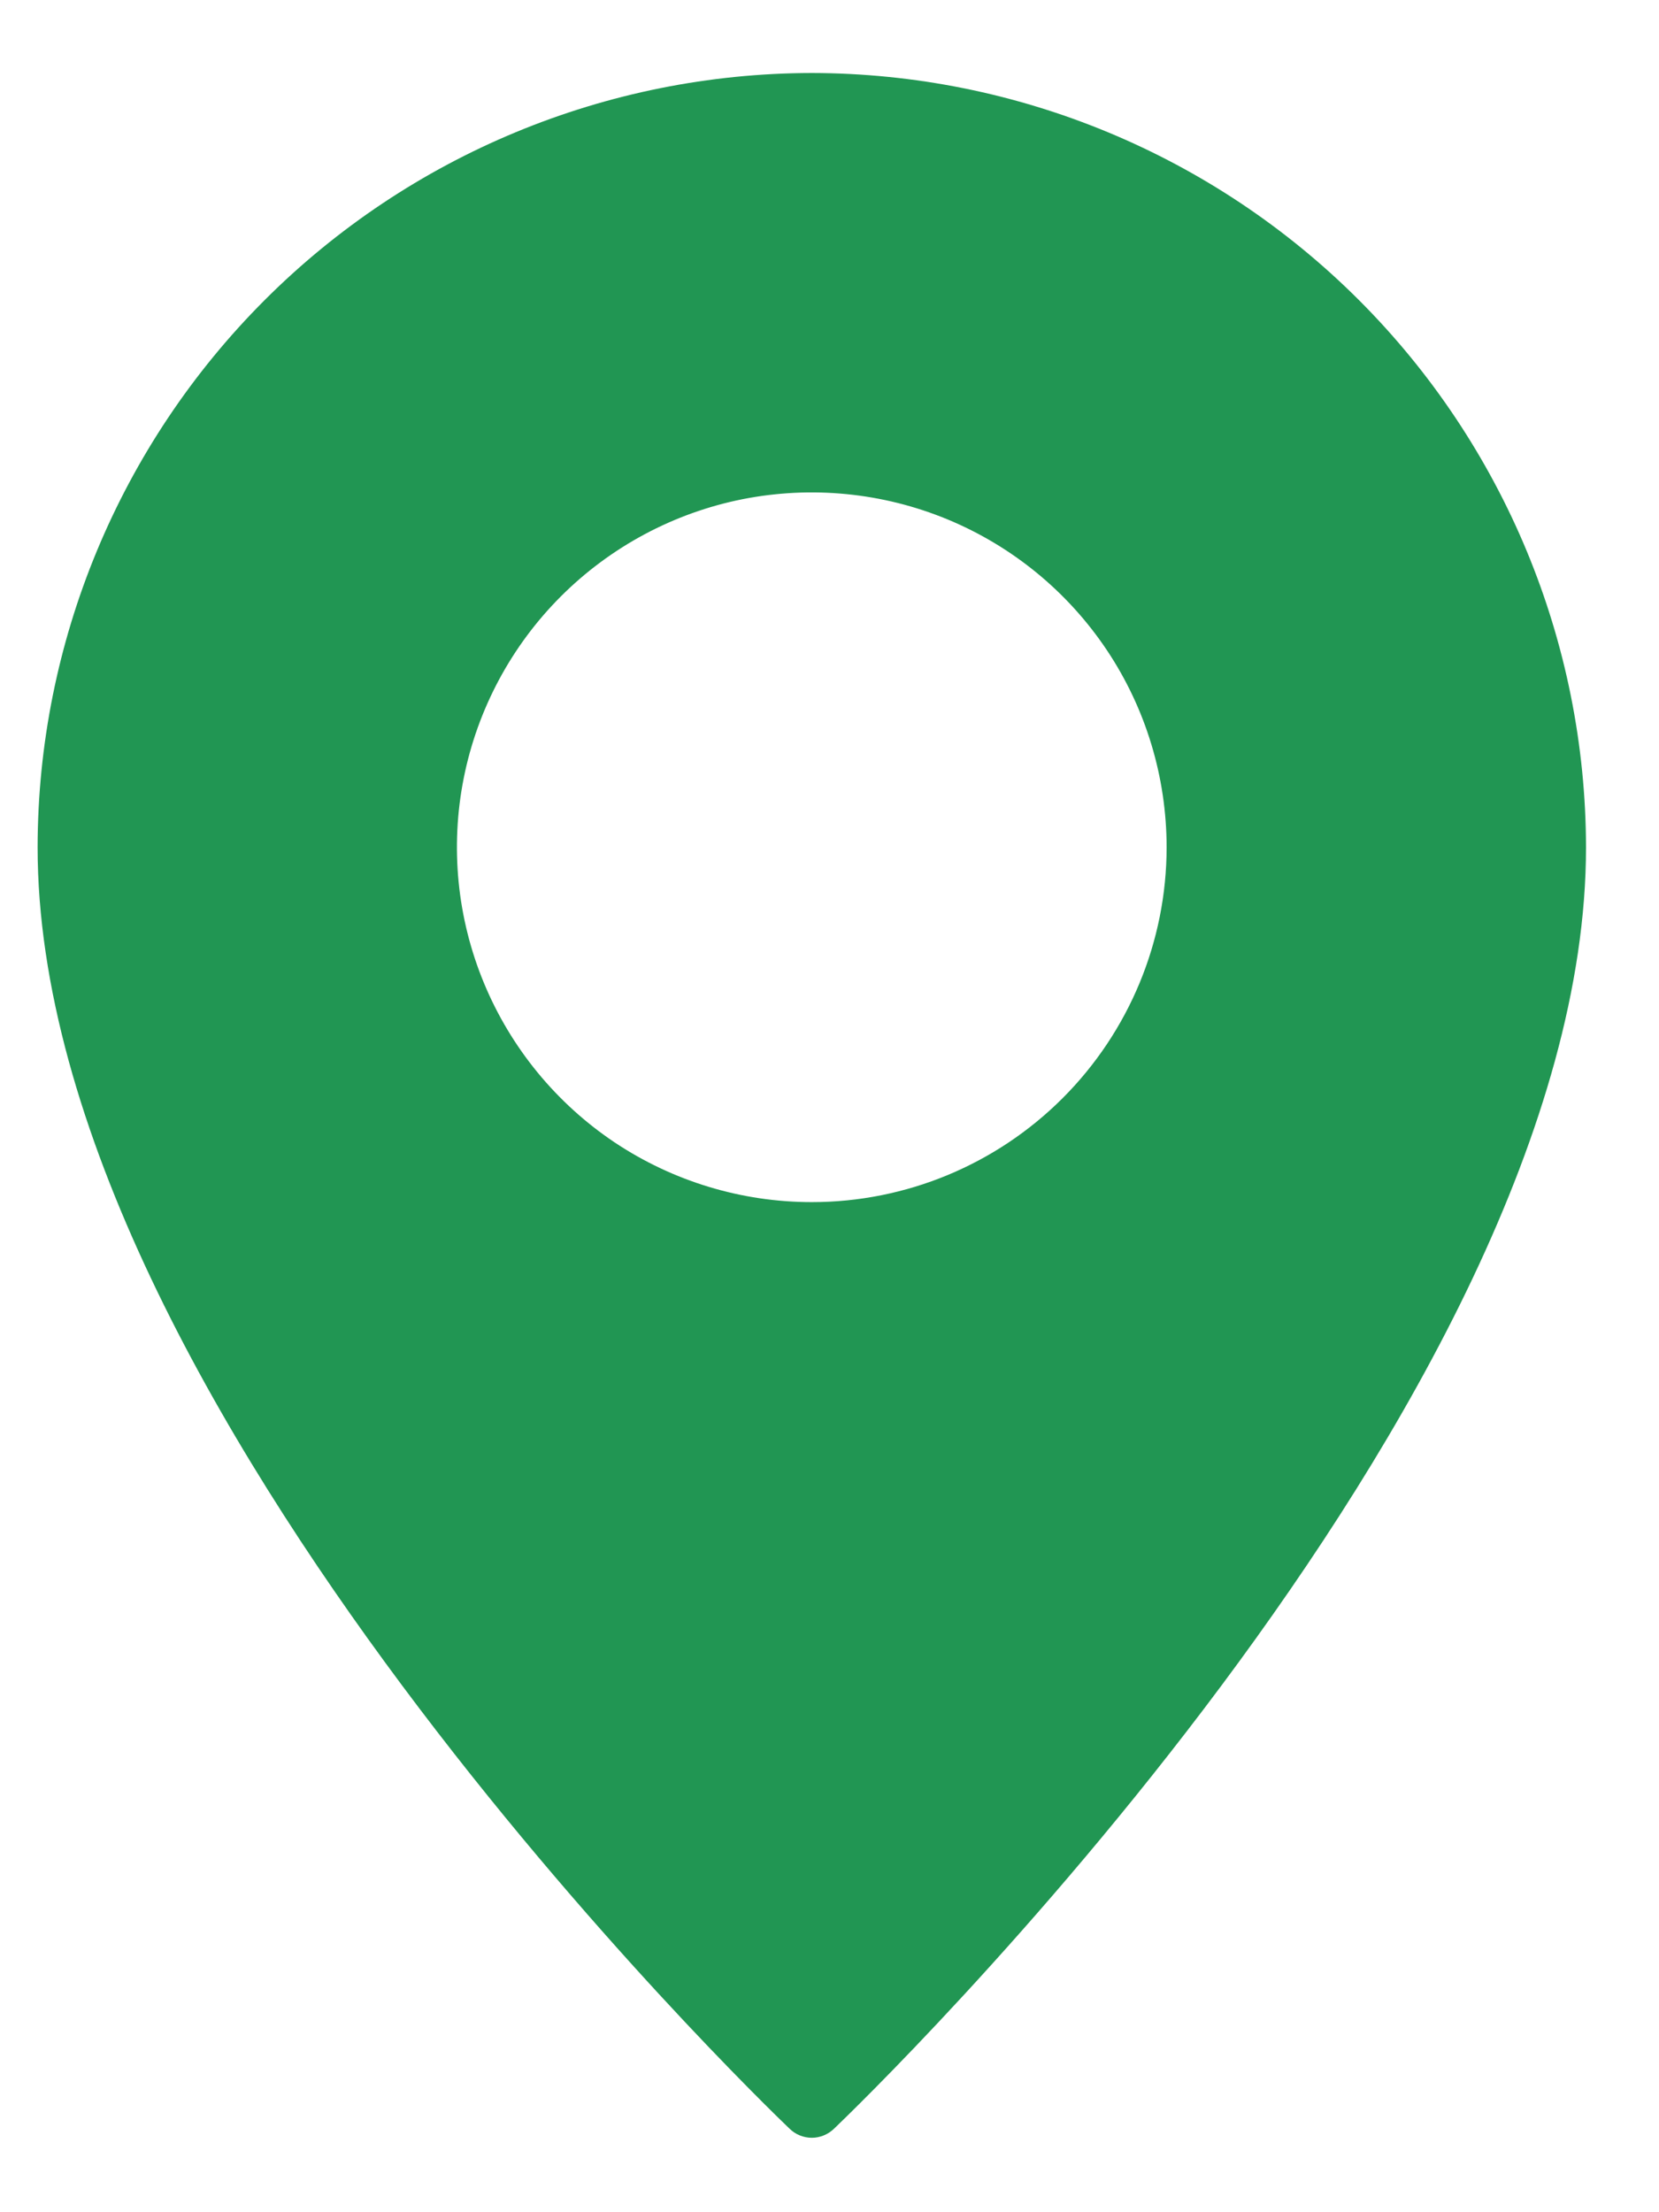 <svg width="15" height="20" viewBox="0 0 15 20" fill="none" xmlns="http://www.w3.org/2000/svg">
<path d="M7.34 0.66C5.484 0.663 3.705 1.401 2.393 2.713C1.081 4.025 0.342 5.804 0.34 7.66C0.34 12.686 6.862 18.98 7.139 19.245C7.192 19.297 7.265 19.327 7.34 19.327C7.415 19.327 7.487 19.297 7.541 19.245C7.818 18.98 14.34 12.686 14.34 7.66C14.337 5.804 13.599 4.025 12.287 2.713C10.975 1.401 9.196 0.663 7.34 0.66ZM7.34 10.868C6.705 10.868 6.085 10.68 5.557 10.328C5.03 9.975 4.619 9.474 4.376 8.888C4.133 8.302 4.069 7.657 4.193 7.034C4.317 6.412 4.623 5.84 5.071 5.392C5.52 4.943 6.092 4.637 6.714 4.513C7.336 4.39 7.981 4.453 8.568 4.696C9.154 4.939 9.655 5.35 10.008 5.878C10.36 6.405 10.548 7.026 10.548 7.66C10.548 8.511 10.209 9.327 9.608 9.928C9.006 10.53 8.191 10.868 7.34 10.868Z" fill="#219653"/>
</svg>
